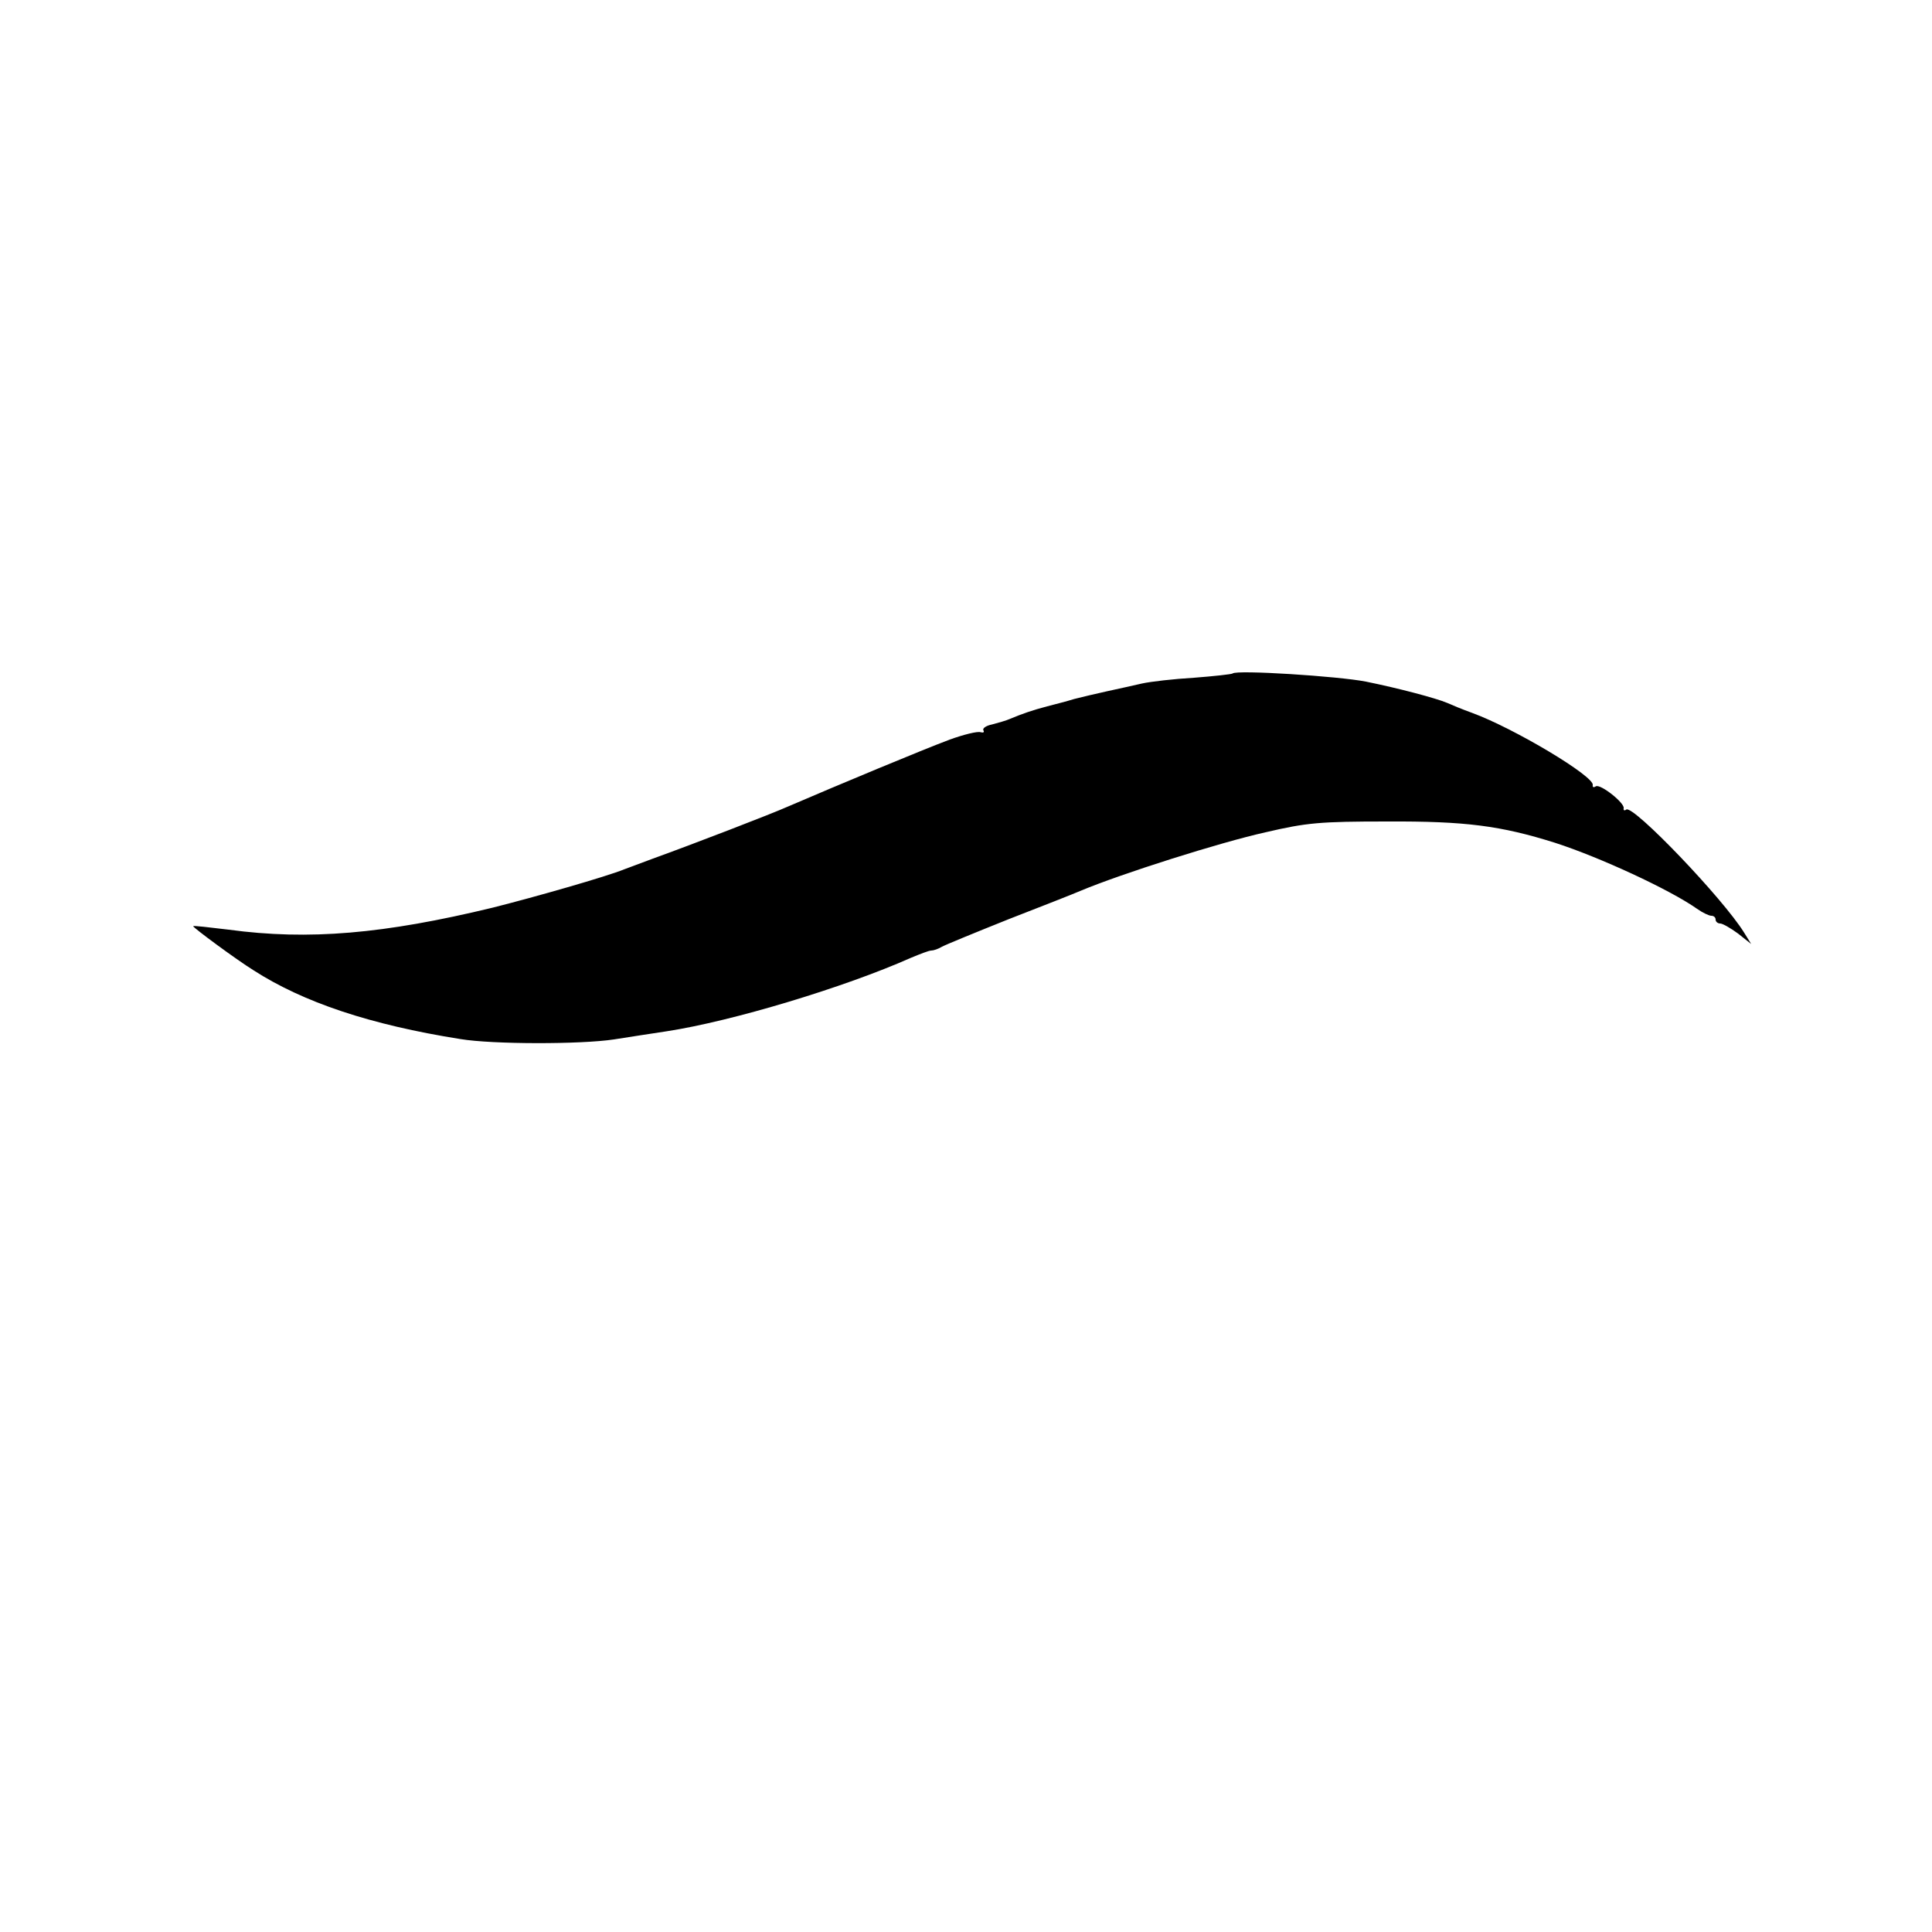 <?xml version="1.0" standalone="no"?>
<!DOCTYPE svg PUBLIC "-//W3C//DTD SVG 20010904//EN"
 "http://www.w3.org/TR/2001/REC-SVG-20010904/DTD/svg10.dtd">
<svg version="1.0" xmlns="http://www.w3.org/2000/svg"
 width="500pt" height="500pt" viewBox="0 0 500 500"
 preserveAspectRatio="xMidYMid meet">

<g transform="translate(0,500) scale(0.1,-0.1)"
fill="#000000" stroke="none">
<path d="M3190 3257 c-3 -2 -48 -7 -100 -11 -52 -3 -113 -10 -135 -15 -22 -5
-62 -14 -90 -20 -27 -6 -66 -15 -85 -20 -19 -6 -51 -14 -70 -19 -38 -10 -64
-19 -95 -32 -11 -5 -33 -11 -48 -15 -15 -3 -25 -10 -22 -15 3 -5 0 -7 -7 -5
-8 3 -44 -6 -80 -19 -72 -27 -288 -117 -418 -173 -45 -20 -245 -97 -350 -135
-30 -11 -64 -24 -75 -28 -47 -19 -229 -71 -340 -99 -281 -68 -476 -85 -683
-57 -50 6 -92 11 -92 9 0 -4 111 -86 156 -114 129 -83 302 -141 535 -178 84
-14 312 -14 398 -1 36 6 98 15 136 21 170 26 461 114 632 190 24 10 47 19 53
19 6 0 18 4 28 10 9 5 87 37 172 71 85 33 169 66 185 73 107 45 363 126 480
152 107 25 141 28 315 28 203 1 294 -11 434 -55 115 -37 297 -121 368 -171 14
-10 31 -18 37 -18 6 0 11 -4 11 -10 0 -5 5 -10 12 -10 6 0 27 -12 46 -26 l34
-27 -18 29 c-55 89 -286 330 -305 319 -5 -4 -8 -2 -7 3 4 13 -60 64 -72 57 -6
-4 -9 -2 -8 3 6 22 -203 147 -312 187 -25 9 -54 21 -65 26 -28 12 -126 38
-210 55 -71 14 -336 31 -345 21z"/>
</g>
</svg>

